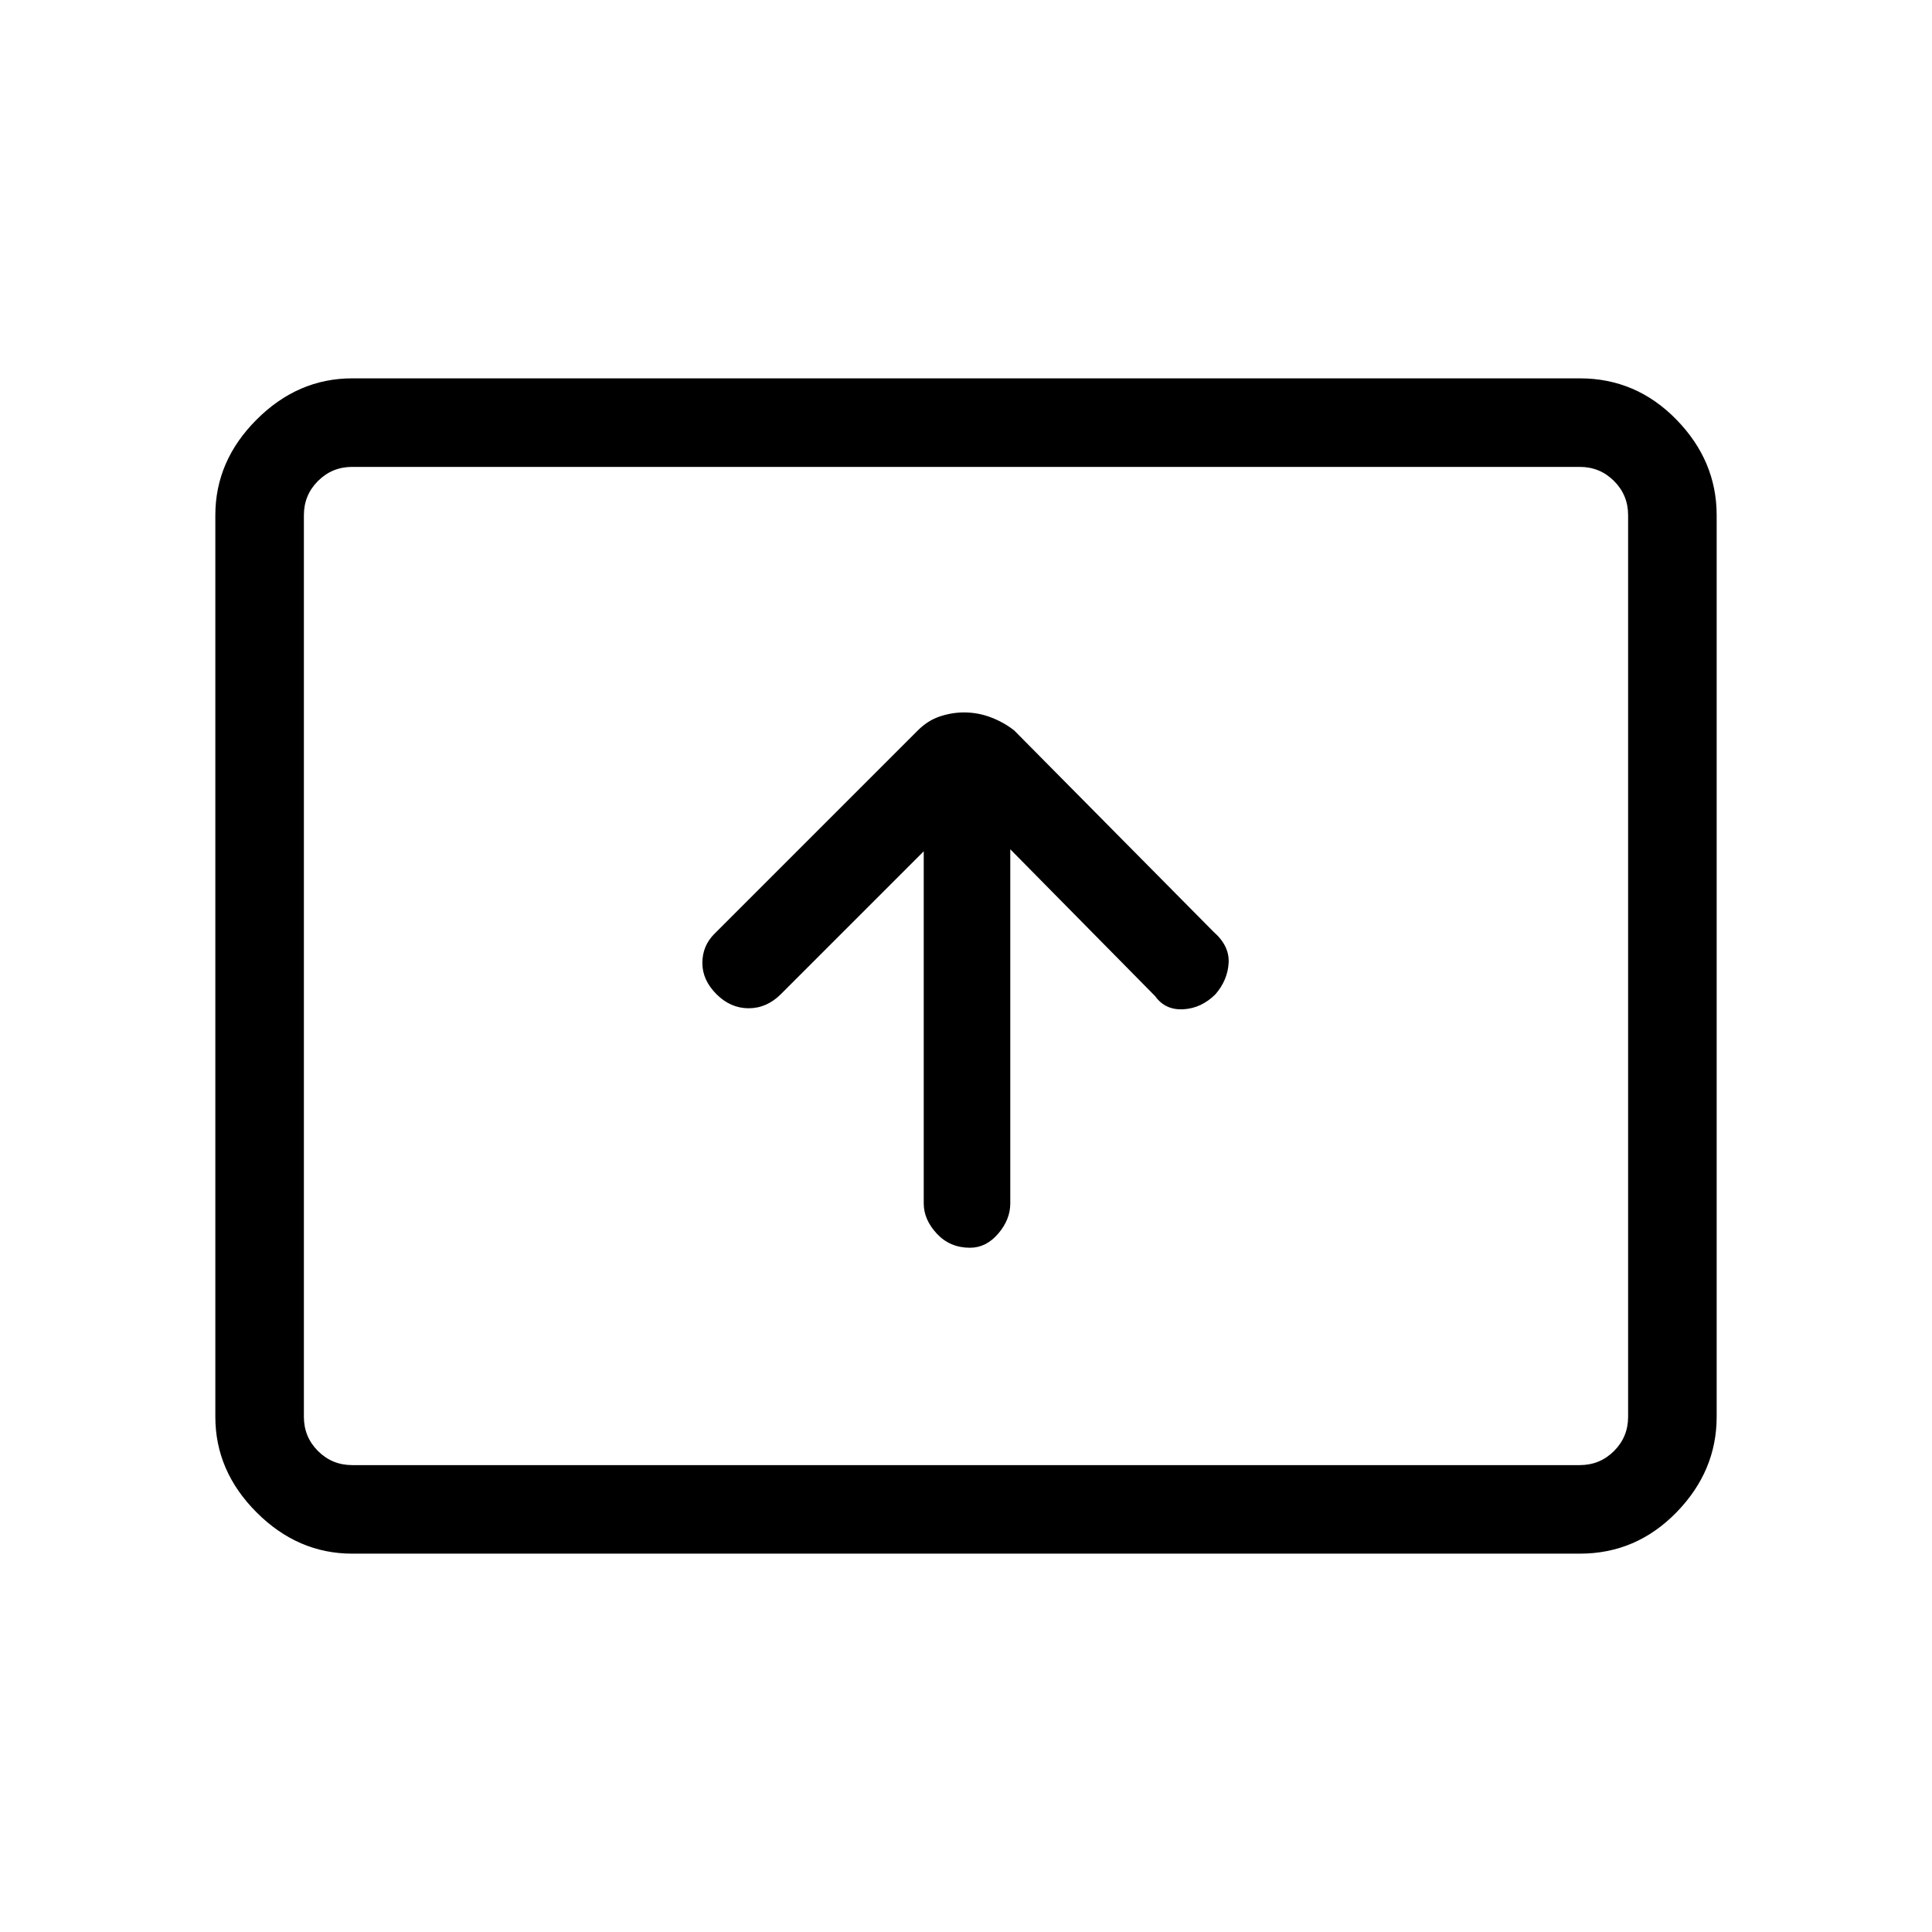 <svg xmlns="http://www.w3.org/2000/svg" height="48" width="48"><path d="M24.1 31q.4 0 .7-.35.3-.35.3-.75v-8.8l3.6 3.65q.25.35.7.325.45-.025.8-.375.3-.35.325-.775.025-.425-.375-.775l-4.95-5q-.25-.2-.575-.325-.325-.125-.675-.125-.3 0-.6.1t-.55.35l-5.05 5.05q-.3.3-.3.725t.35.775q.35.35.8.35.45 0 .8-.35l3.55-3.55v8.75q0 .4.325.75t.825.35ZM8.75 38.6q-1.35 0-2.375-1.025T5.35 35.2V12.8q0-1.35 1.025-2.375T8.75 9.4h30.5q1.4 0 2.4 1.025t1 2.375v22.4q0 1.35-1 2.375t-2.4 1.025Zm0-2.2q-.5 0-.85-.35t-.35-.85V12.8q0-.5.35-.85t.85-.35q-.5 0-.85.35t-.35.85v22.4q0 .5.35.85t.85.35Zm0 0h30.5q.5 0 .85-.35t.35-.85V12.8q0-.5-.35-.85t-.85-.35H8.75q-.5 0-.85.35t-.35.85v22.4q0 .5.35.85t.85.35Z"/></svg>